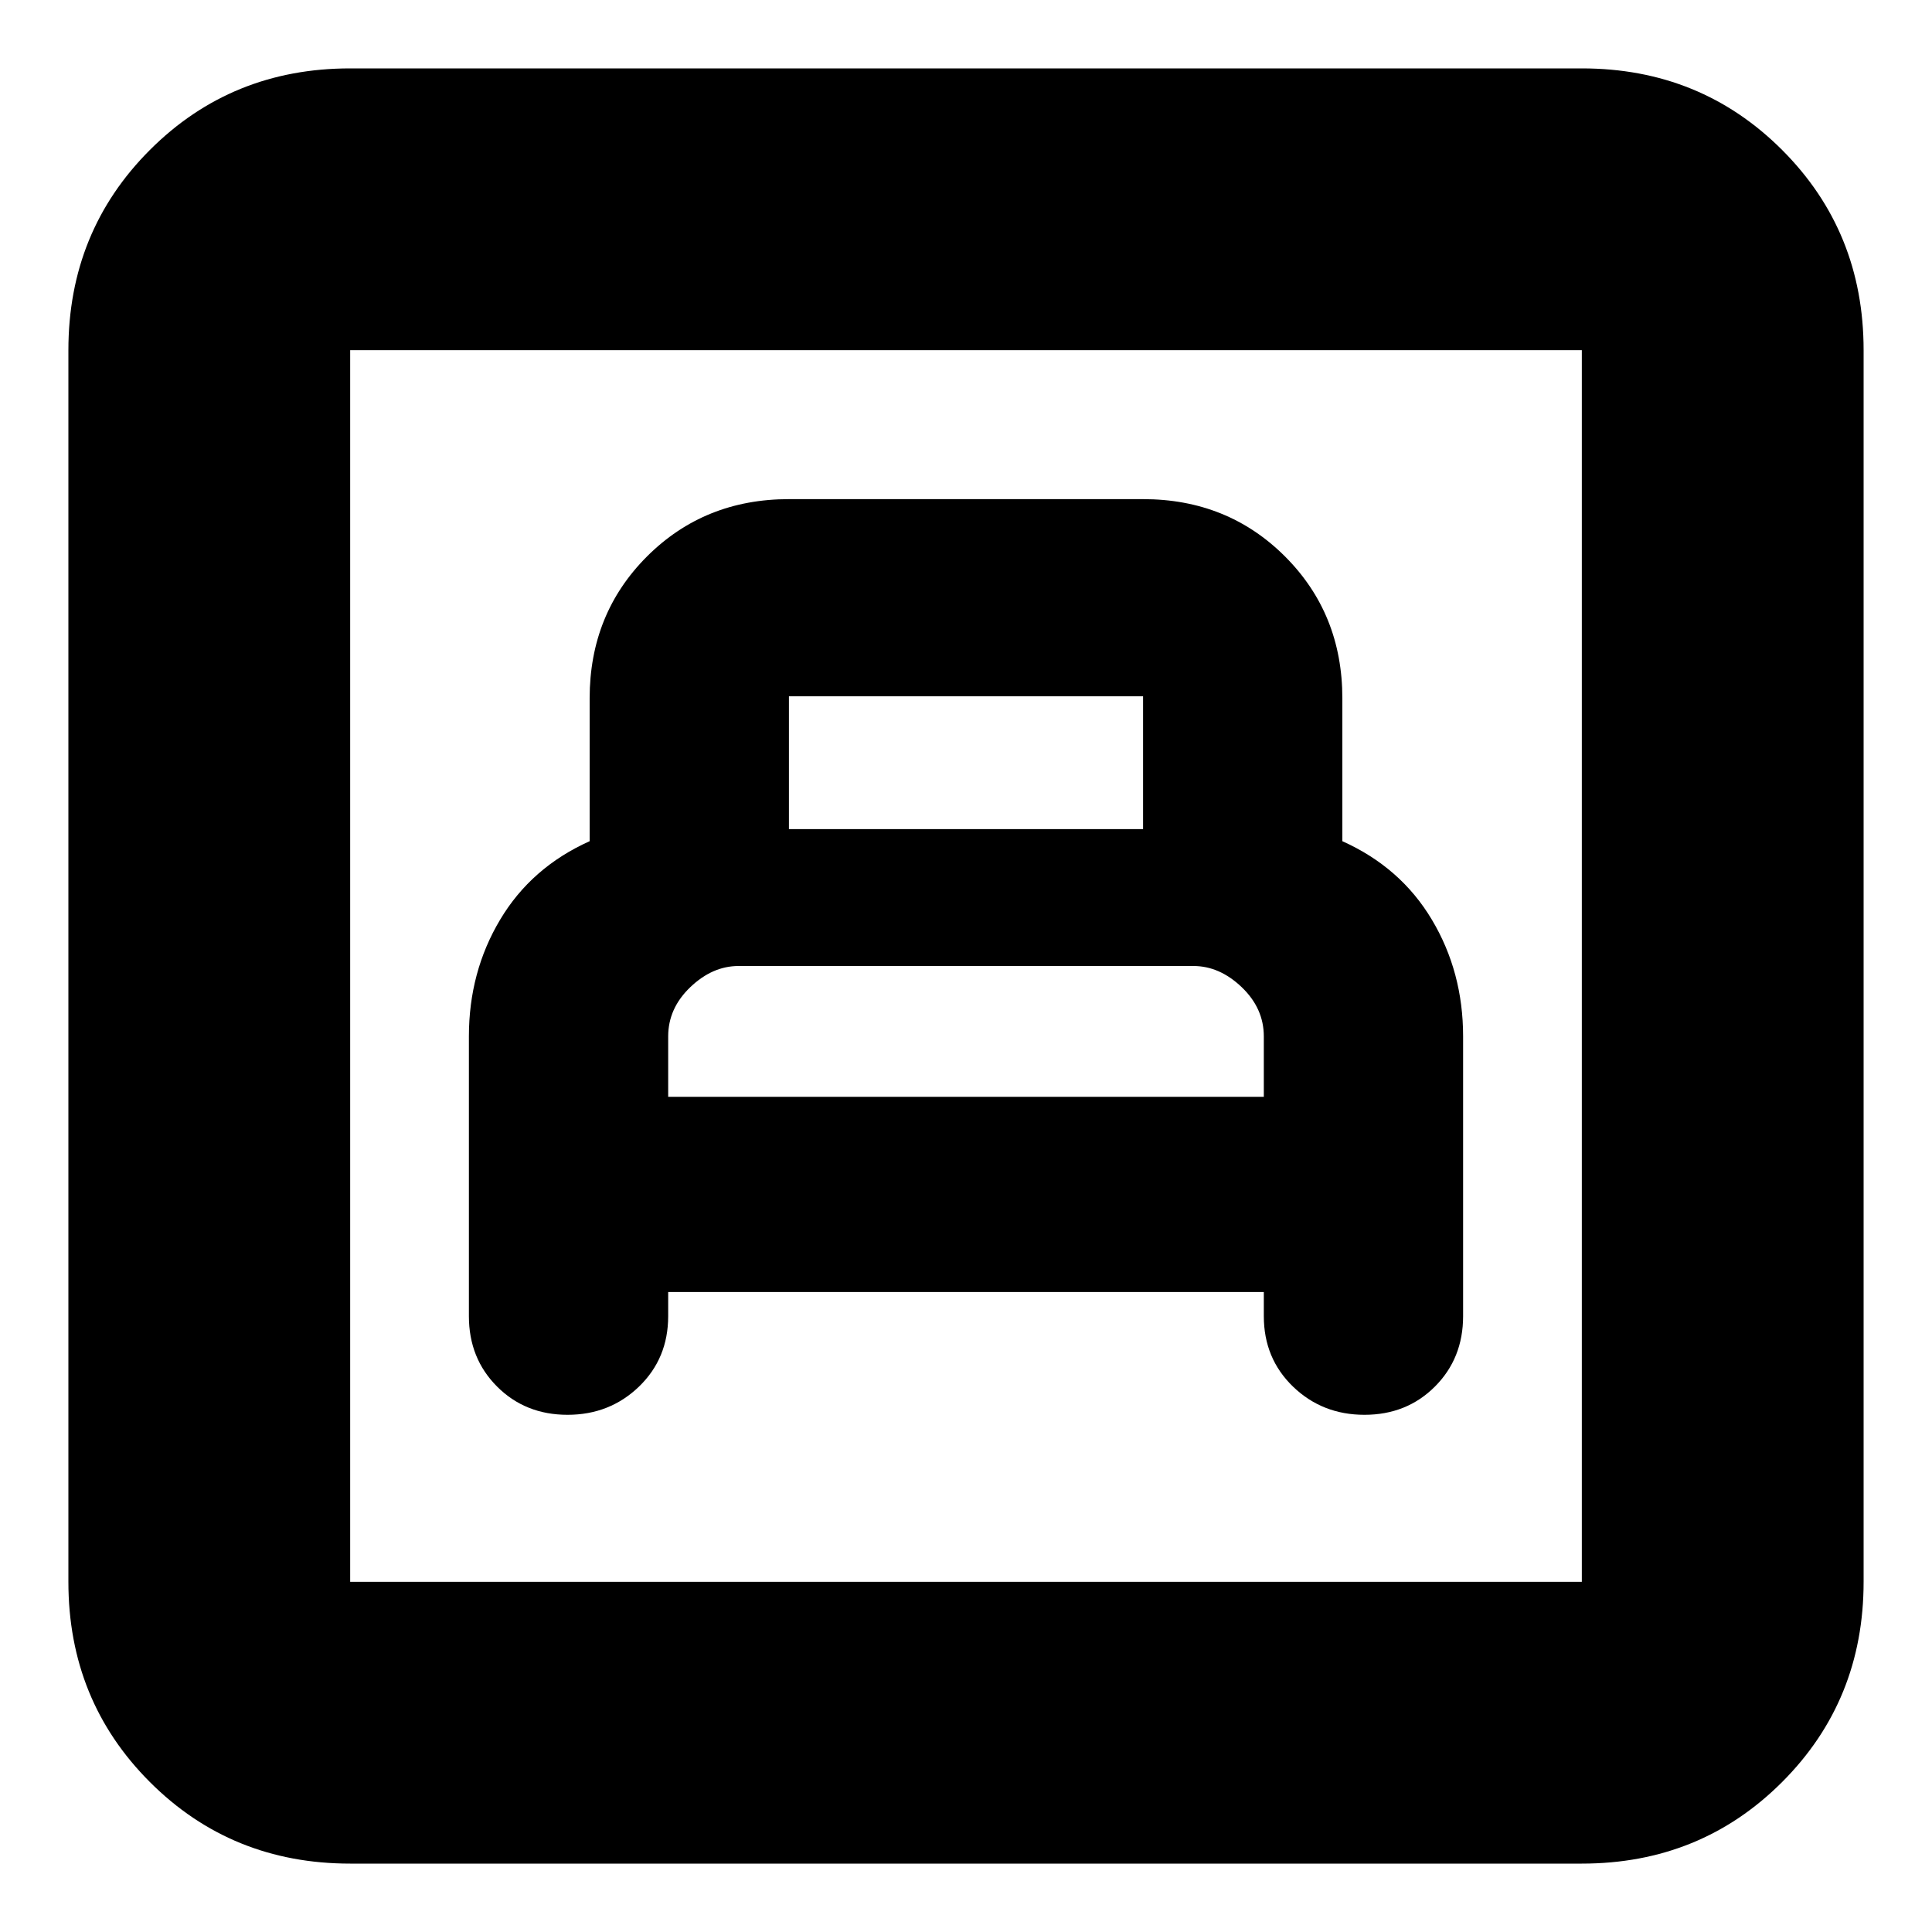 <svg xmlns="http://www.w3.org/2000/svg" height="20" width="20"><path d="M6.917 13.375H13.083V13.625Q13.083 14.062 13.385 14.354Q13.688 14.646 14.125 14.646Q14.562 14.646 14.854 14.354Q15.146 14.062 15.146 13.625V10.729Q15.146 10.062 14.823 9.521Q14.5 8.979 13.896 8.708V7.229Q13.896 6.354 13.302 5.76Q12.708 5.167 11.833 5.167H8.167Q7.292 5.167 6.698 5.76Q6.104 6.354 6.104 7.229V8.708Q5.5 8.979 5.177 9.521Q4.854 10.062 4.854 10.729V13.625Q4.854 14.062 5.146 14.354Q5.438 14.646 5.875 14.646Q6.312 14.646 6.615 14.354Q6.917 14.062 6.917 13.625ZM8.167 8.583V7.208Q8.167 7.208 8.167 7.208Q8.167 7.208 8.167 7.208H11.833Q11.833 7.208 11.833 7.208Q11.833 7.208 11.833 7.208V8.583ZM6.917 11.354V10.729Q6.917 10.438 7.146 10.219Q7.375 10 7.646 10H12.354Q12.625 10 12.854 10.219Q13.083 10.438 13.083 10.729V11.354ZM3.625 19.292Q2.396 19.292 1.552 18.448Q0.708 17.604 0.708 16.375V3.625Q0.708 2.396 1.552 1.552Q2.396 0.708 3.625 0.708H16.375Q17.604 0.708 18.448 1.552Q19.292 2.396 19.292 3.625V16.375Q19.292 17.604 18.448 18.448Q17.604 19.292 16.375 19.292ZM3.625 16.375H16.375Q16.375 16.375 16.375 16.375Q16.375 16.375 16.375 16.375V3.625Q16.375 3.625 16.375 3.625Q16.375 3.625 16.375 3.625H3.625Q3.625 3.625 3.625 3.625Q3.625 3.625 3.625 3.625V16.375Q3.625 16.375 3.625 16.375Q3.625 16.375 3.625 16.375ZM3.625 16.375Q3.625 16.375 3.625 16.375Q3.625 16.375 3.625 16.375V3.625Q3.625 3.625 3.625 3.625Q3.625 3.625 3.625 3.625Q3.625 3.625 3.625 3.625Q3.625 3.625 3.625 3.625V16.375Q3.625 16.375 3.625 16.375Q3.625 16.375 3.625 16.375Z"/></svg>